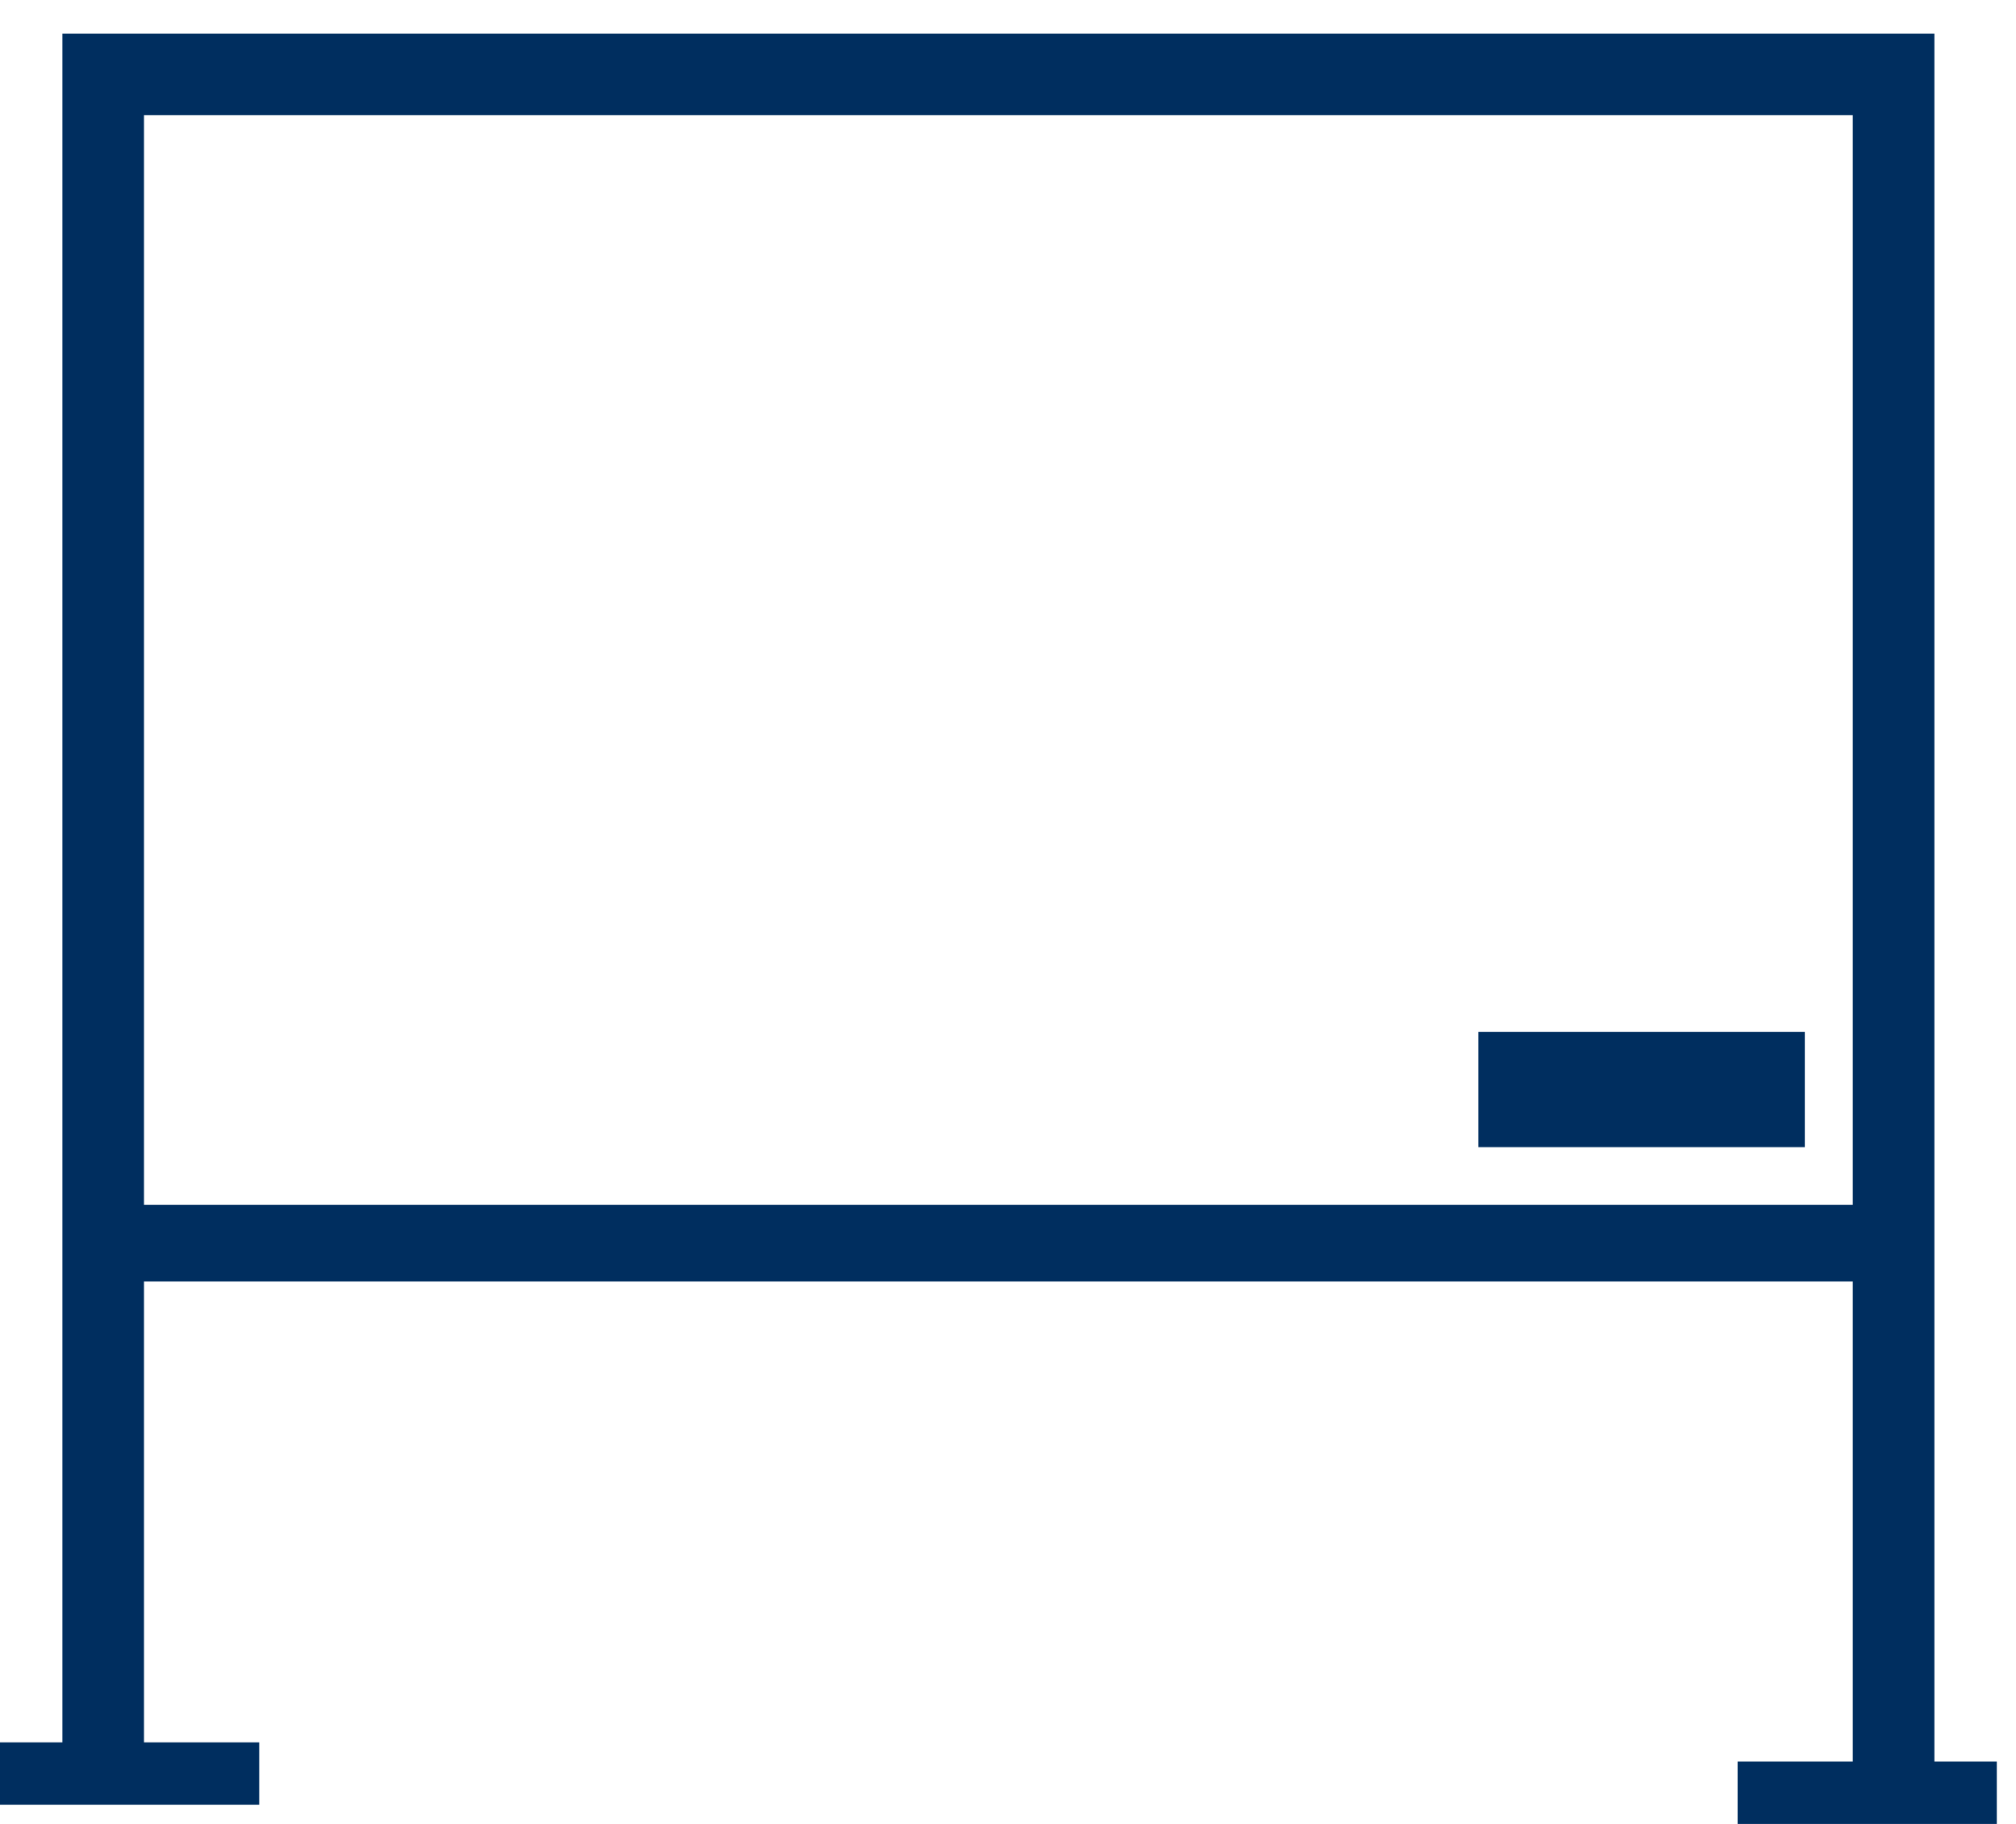 <?xml version="1.0" encoding="utf-8"?>
<!-- Generator: Adobe Illustrator 22.0.1, SVG Export Plug-In . SVG Version: 6.00 Build 0)  -->
<svg version="1.1" id="Layer_1" xmlns="http://www.w3.org/2000/svg" xmlns:xlink="http://www.w3.org/1999/xlink" x="0px" y="0px"
	 viewBox="0 0 42 38" style="enable-background:new 0 0 42 38;" xml:space="preserve">
<style type="text/css">
	.st0{fill:#002E5F;}
</style>
<g>
	<g>
		<rect x="30.8" y="21.5" class="st0" width="6.8" height="2.4"/>
		<path class="st0" d="M40.3,36.7v-36h-39v35.6H0v1.3h5.4v-1.3H3v-9.6h35.6v10h-2.4V38h5.4v-1.3H40.3z M3,2.4h35.6v22.7H3V2.4z
			 M3,2.4"/>
	</g>
</g>
</svg>
